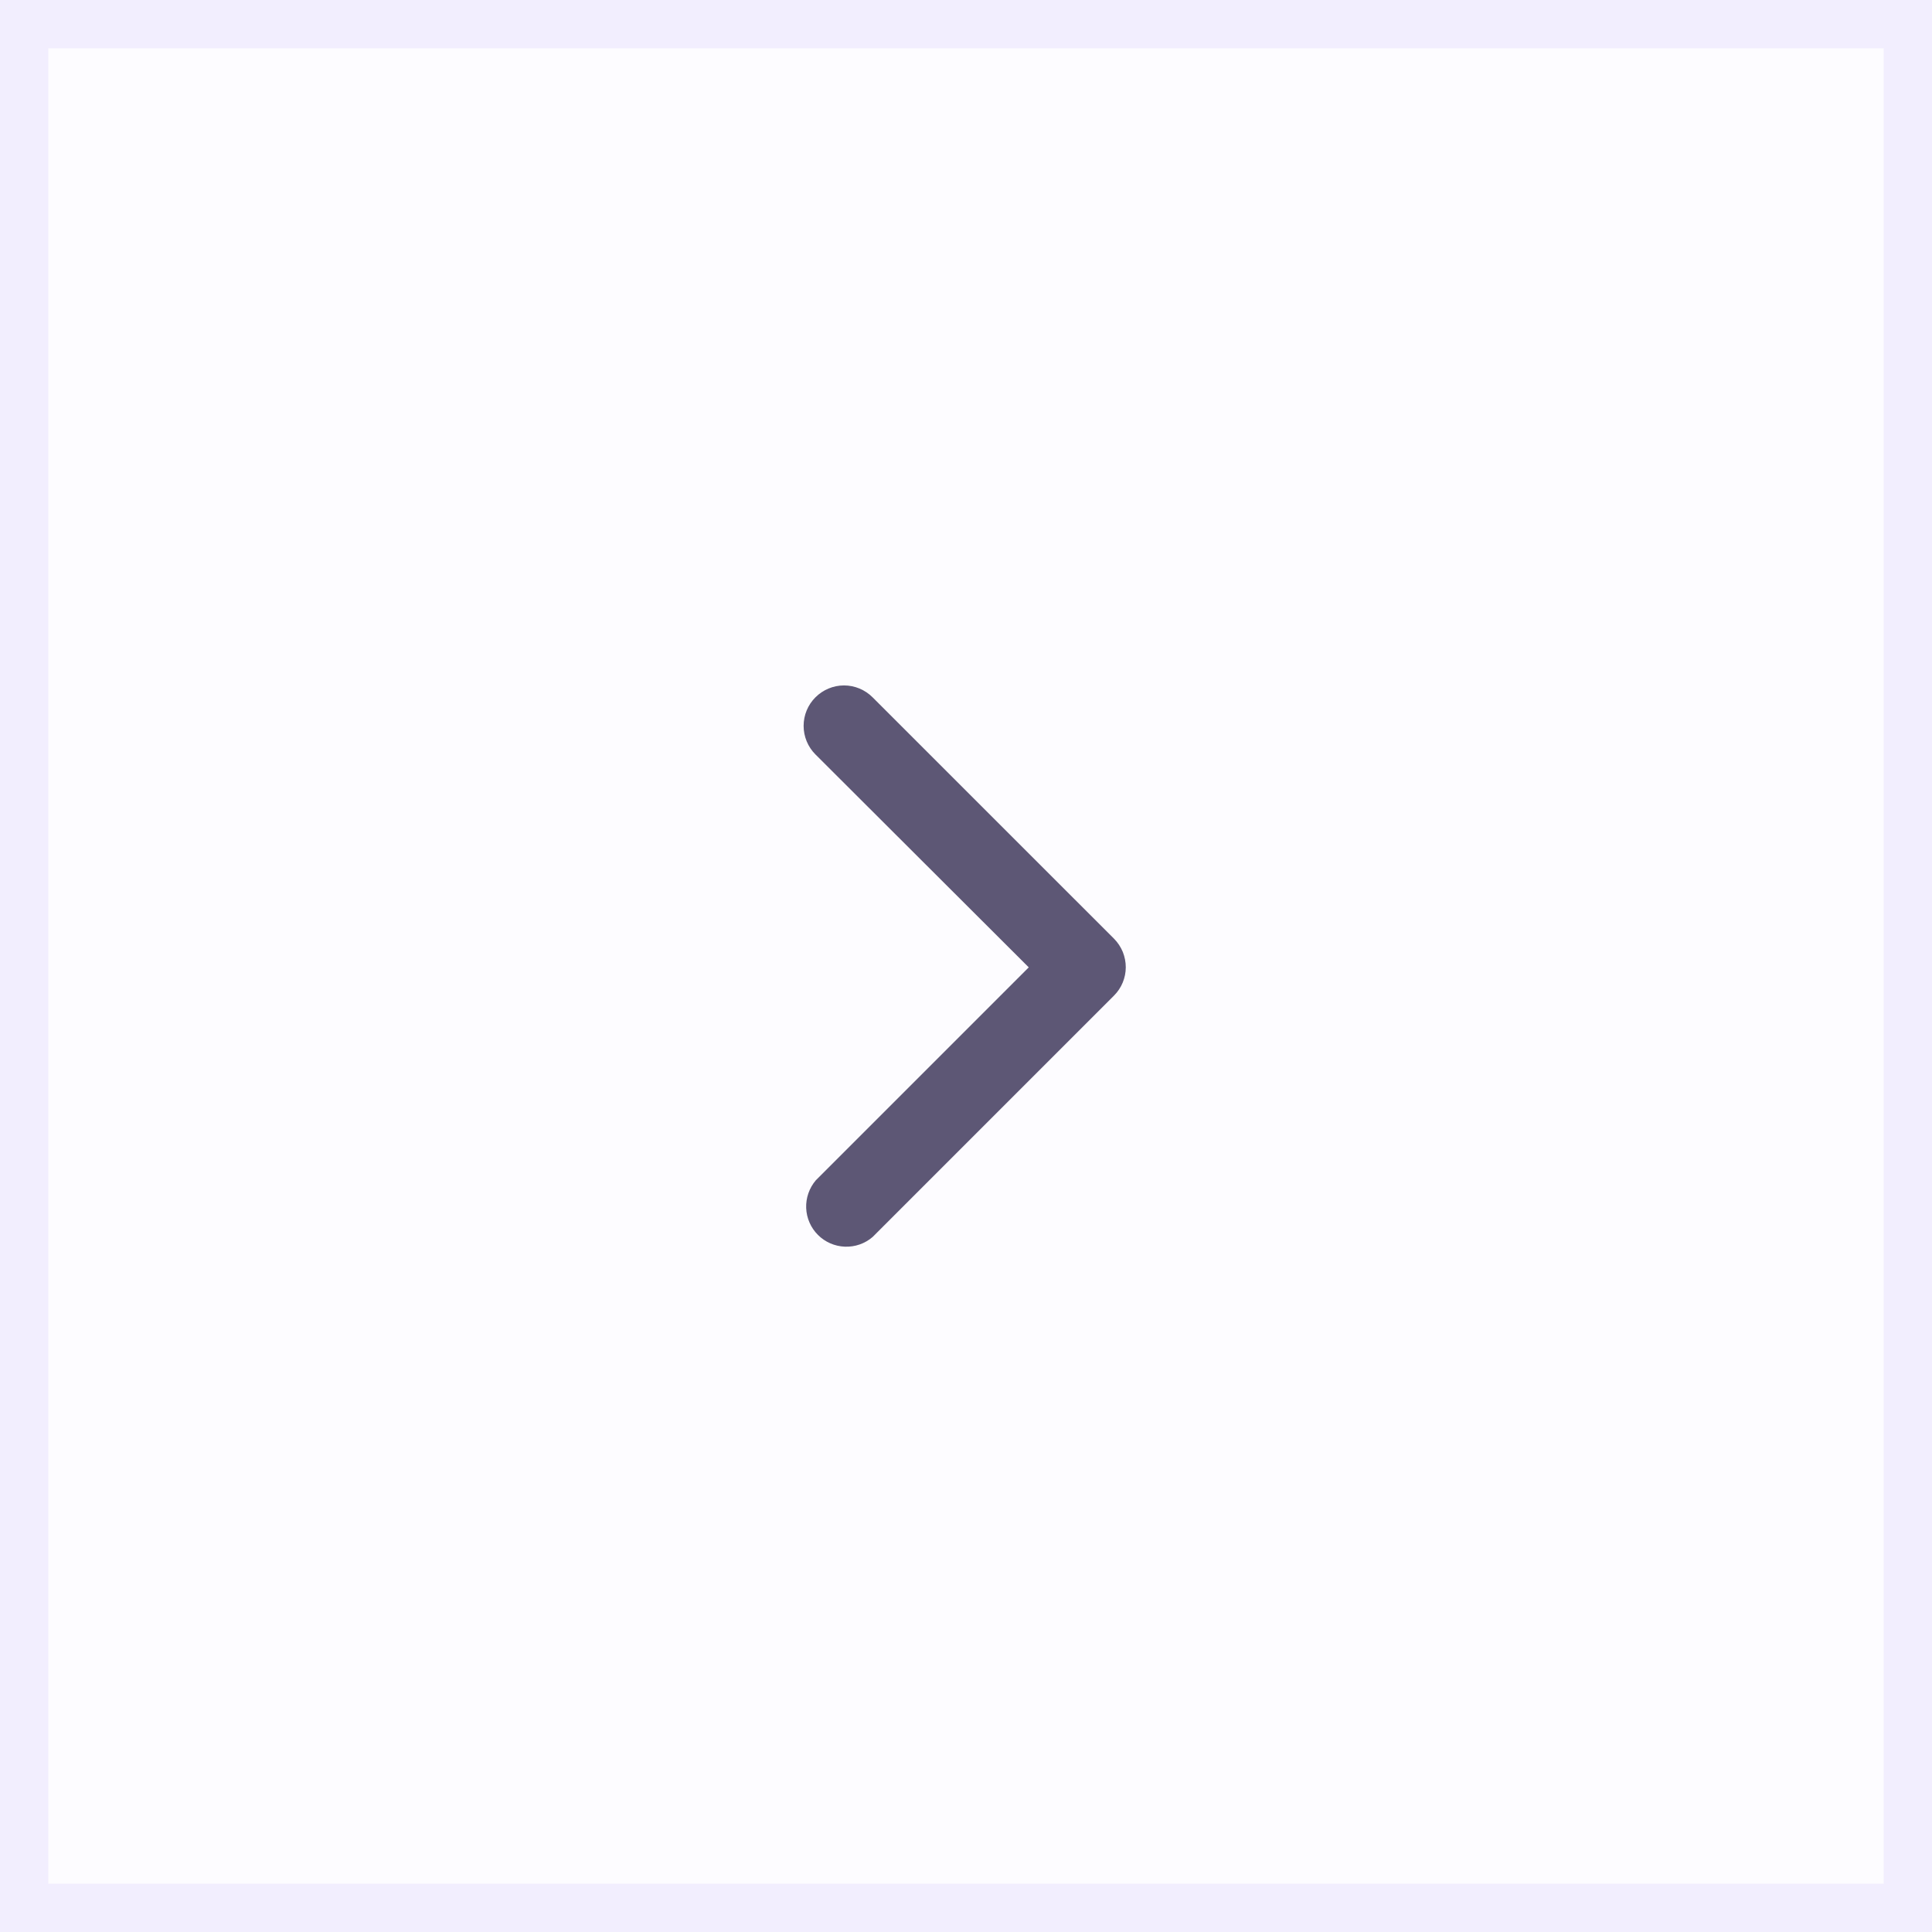 <svg width="40" height="40" viewBox="0 0 40 40" fill="none" xmlns="http://www.w3.org/2000/svg">
<rect x="0" y="0" width="40" height="40" fill="#333333" stroke="none"/>
<rect x="0.5" y="0.5" width="39" height="39" fill="#FDFCFF"/>
<rect x="0.5" y="0.5" width="39" height="39" stroke="#F2EEFE"/>
<path d="M23.308 20.028C23.308 19.919 23.287 19.81 23.246 19.708C23.204 19.607 23.143 19.514 23.066 19.436L18.066 14.437C17.909 14.28 17.696 14.191 17.474 14.191C17.253 14.191 17.04 14.28 16.883 14.437C16.726 14.593 16.638 14.806 16.638 15.028C16.638 15.25 16.726 15.463 16.883 15.62L21.299 20.028L16.891 24.436C16.755 24.596 16.683 24.801 16.691 25.011C16.699 25.22 16.786 25.419 16.935 25.568C17.083 25.716 17.282 25.803 17.492 25.811C17.702 25.819 17.907 25.748 18.066 25.611L23.066 20.611C23.22 20.456 23.307 20.247 23.308 20.028Z" fill="#5D5775"/>
</svg>
